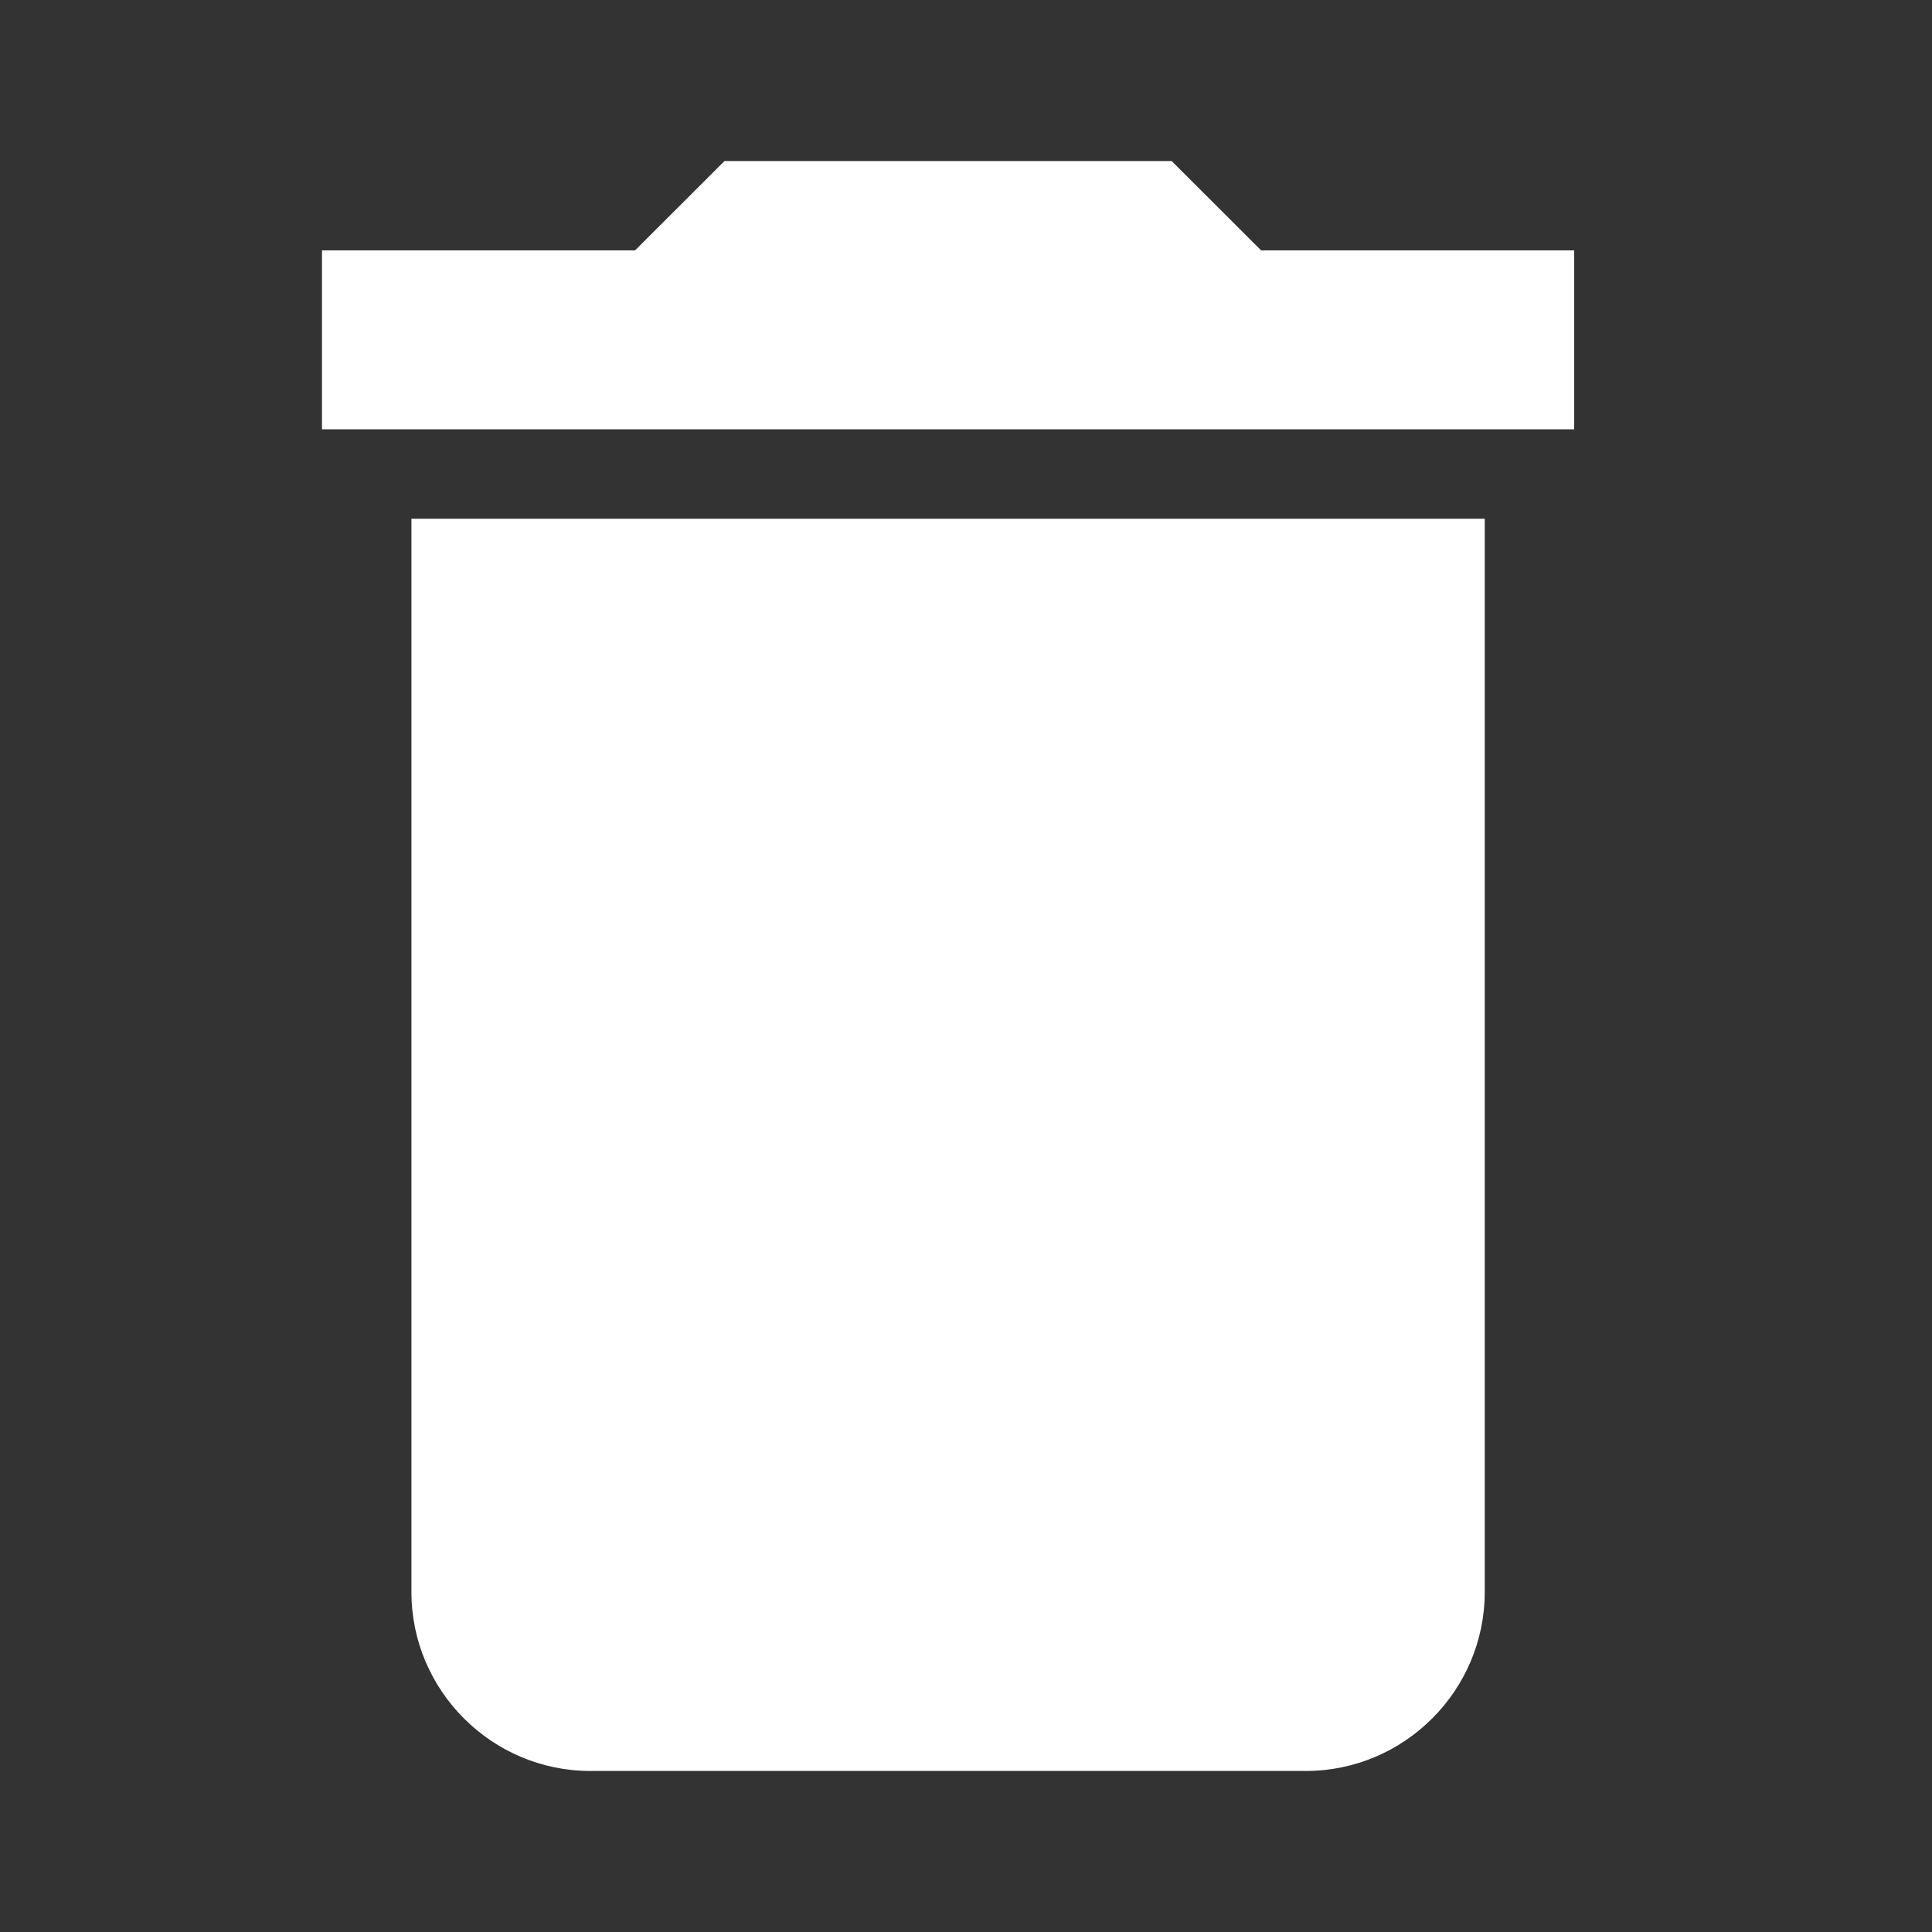 <svg width="20" height="20" viewBox="0 0 20 20" fill="none" xmlns="http://www.w3.org/2000/svg">
<rect x="0" y="0" width="20" height="20" fill="#333333" stroke="none"/>
<g id="delete">
<path id="Vector" d="M4.259 16.481C4.259 17.5 5.092 18.333 6.111 18.333H13.518C14.537 18.333 15.37 17.5 15.37 16.481V5.37H4.259V16.481ZM16.296 2.592H13.055L12.129 1.667H7.5L6.574 2.592H3.333V4.444H16.296V2.592Z" fill="white"/>
</g>
</svg>
